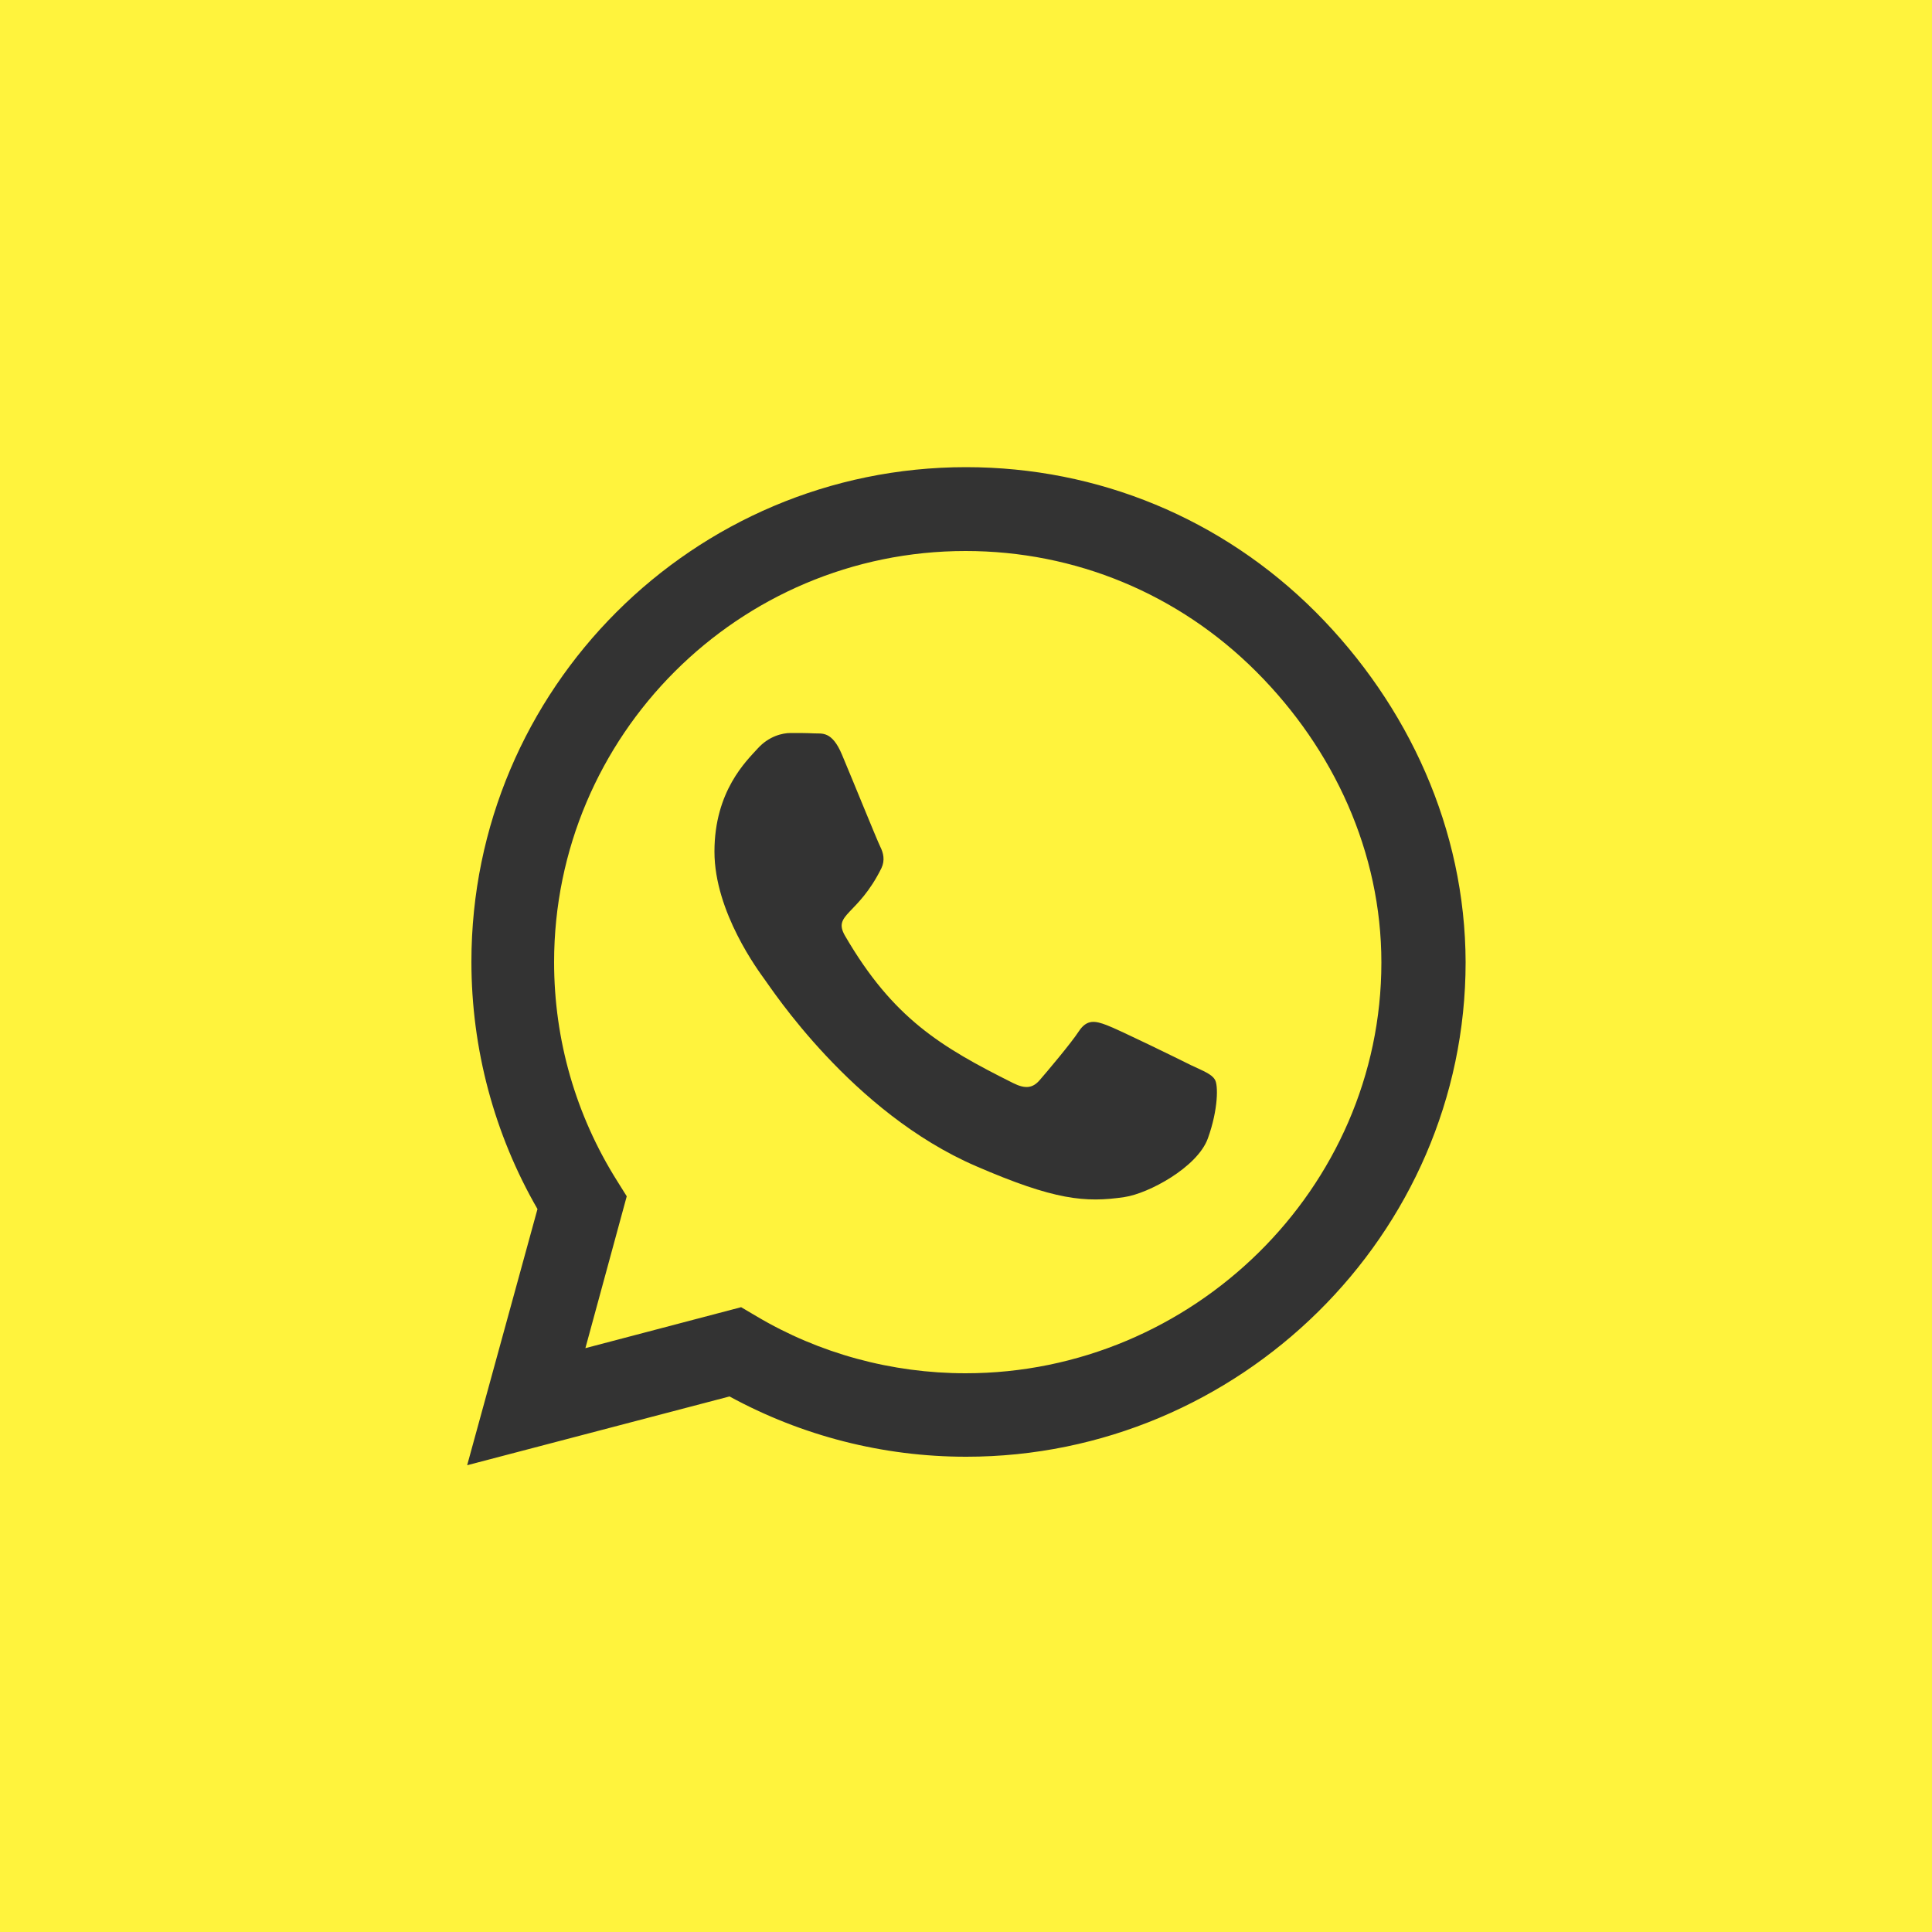 <?xml version="1.0" encoding="utf-8"?>
<!-- Generator: Adobe Illustrator 23.0.1, SVG Export Plug-In . SVG Version: 6.00 Build 0)  -->
<svg version="1.1" id="Layer_1" xmlns="http://www.w3.org/2000/svg" xmlns:xlink="http://www.w3.org/1999/xlink" x="0px" y="0px"
	 viewBox="0 0 500 500" style="enable-background:new 0 0 500 500;" xml:space="preserve">
<rect x="0" y="0" width="500" height="500" fill="#333333" stroke="none"/>
<style type="text/css">
	.st0{fill:#FFF33D;}
</style>
<title>instagram</title>
<g>
	<path class="st0" d="M0,0v500h500V0H0z M250.1,377H250c-21.5,0-42.5-5.4-61.2-15.6l-67.9,17.8l18.2-66.3
		c-11.2-19.4-17.1-41.5-17.1-64c0-70.6,57.4-128,128-128c34.2,0,66.3,13.3,90.5,37.5c24.1,24.2,38.7,56.3,38.8,90.6
		C379.3,319.6,320.6,377,250.1,377z"/>
	<path class="st0" d="M249.9,142.6c-58.8,0-106.5,47.8-106.5,106.4c0,20.1,5.6,39.6,16.3,56.6l2.5,4l-10.7,39.3l40.3-10.6l3.9,2.3
		c16.3,9.7,35.1,14.8,54.2,14.8c58.7,0,107.6-47.8,107.6-106.3c0-28.5-12.3-55.2-32.4-75.3C305,153.7,278.3,142.6,249.9,142.6z
		 M312.6,294.6c-2.7,7.5-15.4,14.3-21.6,15.2c-10.1,1.5-18.1,0.8-38.4-8c-32.2-13.9-53.1-46.2-54.7-48.3c-1.5-2.1-13-17.4-13-33.1
		c0-15.7,8.3-23.5,11.2-26.7c2.9-3.2,6.4-4,8.5-4c2.1,0,4.3,0,6.1,0.1c2,0.1,4.6-0.7,7.2,5.5c2.7,6.4,9.1,22.2,9.9,23.8
		c0.8,1.6,1.3,3.5,0.3,5.6c-6.1,12.3-12.7,11.8-9.4,17.5c12.4,21.3,24.7,28.7,43.5,38.1c3.2,1.6,5.1,1.3,6.9-0.8
		c1.9-2.2,8-9.4,10.1-12.6c2.1-3.2,4.3-2.7,7.2-1.6c3,1.1,18.7,8.8,21.9,10.4c3.2,1.5,5.3,2.3,6.1,3.7
		C315.3,280.7,315.3,287.1,312.6,294.6z"/>
</g>
</svg>
